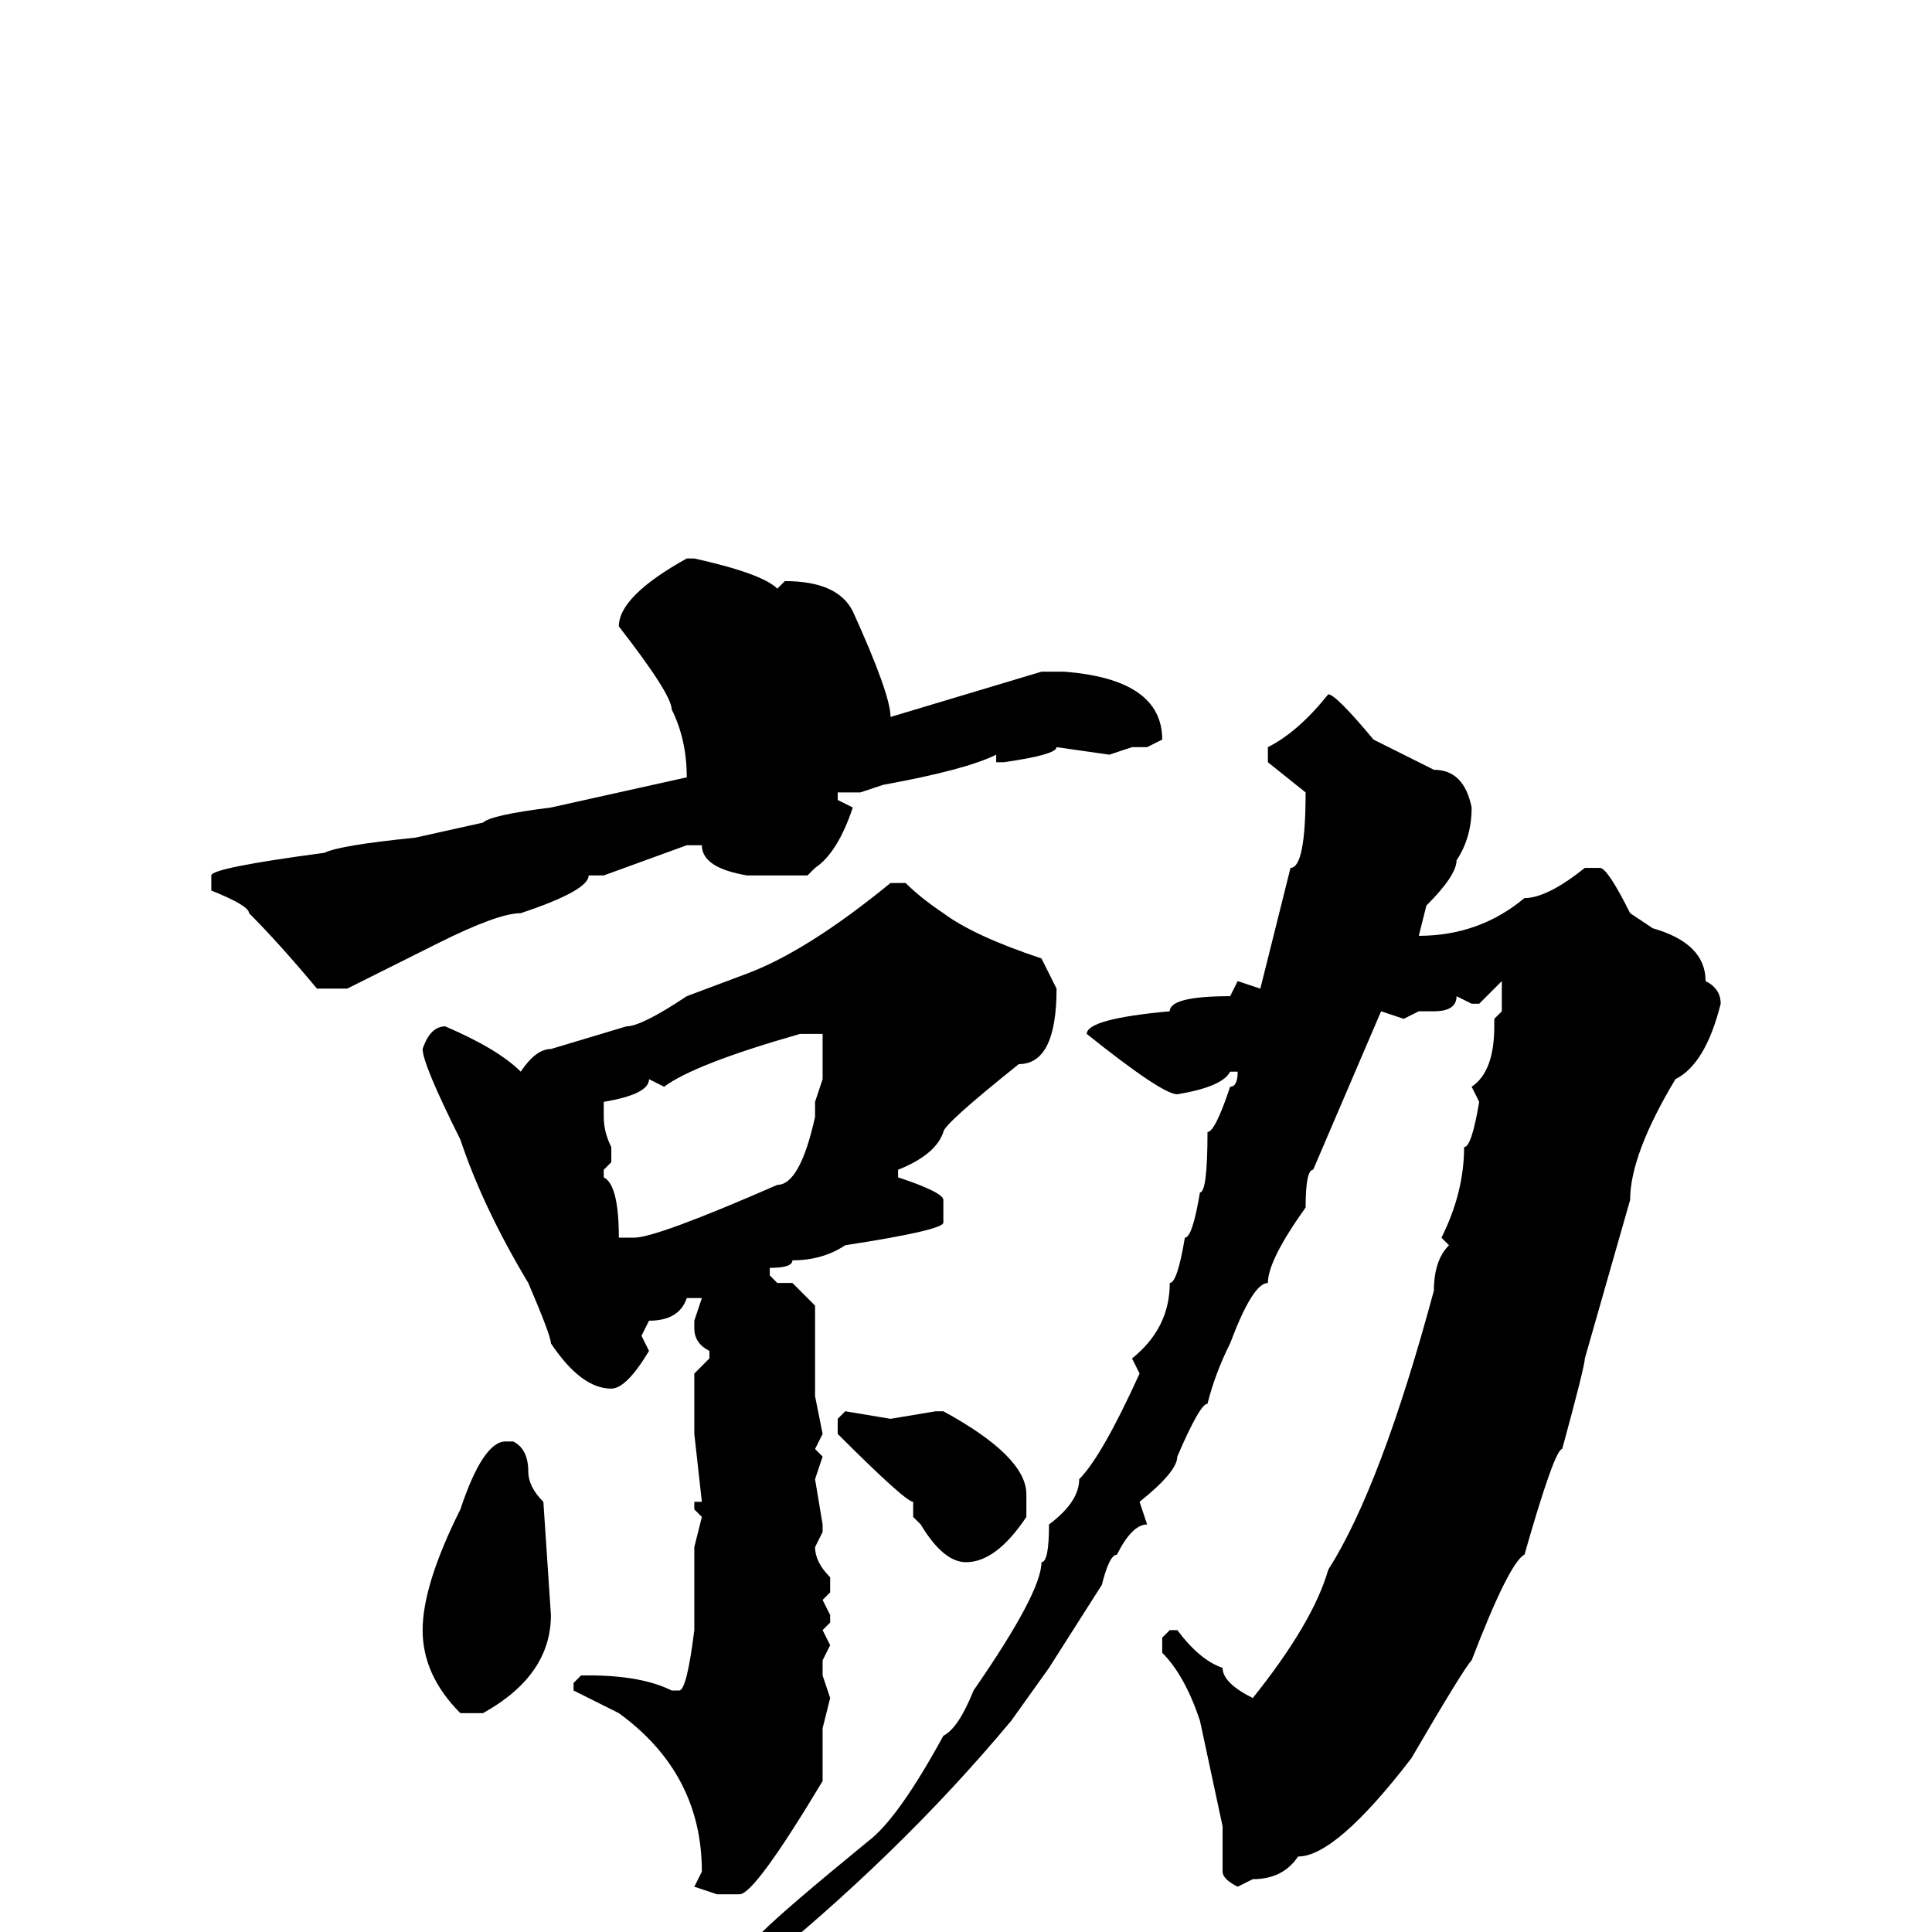 <svg xmlns="http://www.w3.org/2000/svg" viewBox="0 -256 256 256">
	<path fill="#000000" d="M92 -182Q101 -180 103 -178L104 -179Q111 -179 113 -175Q118 -164 118 -161L138 -167H141Q154 -166 154 -158L152 -157H150L147 -156L140 -157Q140 -156 133 -155H132V-156Q128 -154 117 -152L114 -151H112H111V-150L113 -149Q111 -143 108 -141L107 -140H105H103H100H99Q93 -141 93 -144H91L80 -140H78Q78 -138 69 -135Q66 -135 58 -131L46 -125H42Q37 -131 33 -135Q33 -136 28 -138V-139V-140Q28 -141 43 -143Q45 -144 55 -145L64 -147Q65 -148 73 -149L91 -153Q91 -158 89 -162Q89 -164 82 -173Q82 -177 91 -182ZM176 -164Q177 -164 182 -158L190 -154Q194 -154 195 -149Q195 -145 193 -142Q193 -140 189 -136L188 -132Q196 -132 202 -137Q205 -137 210 -141H212Q213 -141 216 -135L219 -133Q226 -131 226 -126Q228 -125 228 -123Q226 -115 222 -113Q216 -103 216 -97L210 -76Q210 -75 207 -64Q206 -64 202 -50Q200 -49 195 -36Q194 -35 187 -23Q177 -10 172 -10Q170 -7 166 -7L164 -6Q162 -7 162 -8V-14L159 -28Q157 -34 154 -37V-39L155 -40H156Q159 -36 162 -35Q162 -33 166 -31Q174 -41 176 -48Q183 -59 190 -85Q190 -89 192 -91L191 -92Q194 -98 194 -104Q195 -104 196 -110L195 -112Q198 -114 198 -120V-121L199 -122V-125V-126L196 -123H195L193 -124Q193 -122 190 -122H188L186 -121L183 -122L174 -101Q173 -101 173 -96Q168 -89 168 -86Q166 -86 163 -78Q161 -74 160 -70Q159 -70 156 -63Q156 -61 151 -57L152 -54Q150 -54 148 -50Q147 -50 146 -46L139 -35L134 -28Q119 -10 99 6H97Q96 6 96 4L101 0Q104 -3 115 -12Q119 -15 125 -26Q127 -27 129 -32Q138 -45 138 -49Q139 -49 139 -54Q143 -57 143 -60Q146 -63 151 -74L150 -76Q155 -80 155 -86Q156 -86 157 -92Q158 -92 159 -98Q160 -98 160 -106Q161 -106 163 -112Q164 -112 164 -114H163Q162 -112 156 -111Q154 -111 144 -119Q144 -121 155 -122Q155 -124 163 -124L164 -126L167 -125L171 -141Q173 -141 173 -151L168 -155V-157Q172 -159 176 -164ZM118 -139H120Q122 -137 125 -135Q129 -132 138 -129L140 -125Q140 -115 135 -115Q125 -107 125 -106Q124 -103 119 -101V-100Q125 -98 125 -97V-94Q125 -93 112 -91Q109 -89 105 -89Q105 -88 102 -88V-87L103 -86H105L108 -83V-71L109 -66L108 -64L109 -63L108 -60L109 -54V-53L108 -51Q108 -49 110 -47V-45L109 -44L110 -42V-41L109 -40L110 -38L109 -36V-34L110 -31L109 -27V-23V-22V-20Q100 -5 98 -5H95L92 -6L93 -8Q93 -21 82 -29Q80 -30 76 -32V-33L77 -34H78Q85 -34 89 -32H90Q91 -32 92 -40V-51L93 -55L92 -56V-57H93L92 -66V-74L94 -76V-77Q92 -78 92 -80V-81L93 -84H92H91Q90 -81 86 -81L85 -79L86 -77Q83 -72 81 -72Q77 -72 73 -78Q73 -79 70 -86Q64 -96 61 -105Q56 -115 56 -117Q57 -120 59 -120Q66 -117 69 -114Q71 -117 73 -117L83 -120Q85 -120 91 -124L99 -127Q107 -130 118 -139ZM88 -112L86 -113Q86 -111 80 -110V-108Q80 -106 81 -104V-102L80 -101V-100Q82 -99 82 -92H84Q87 -92 103 -99Q106 -99 108 -108V-110L109 -113V-116V-119H106Q92 -115 88 -112ZM112 -69L118 -68L124 -69H125Q136 -63 136 -58V-55Q132 -49 128 -49Q125 -49 122 -54L121 -55V-57Q120 -57 111 -66V-68ZM67 -65H68Q70 -64 70 -61Q70 -59 72 -57L73 -42Q73 -34 64 -29H61Q56 -34 56 -40Q56 -46 61 -56Q64 -65 67 -65Z"/>
</svg>